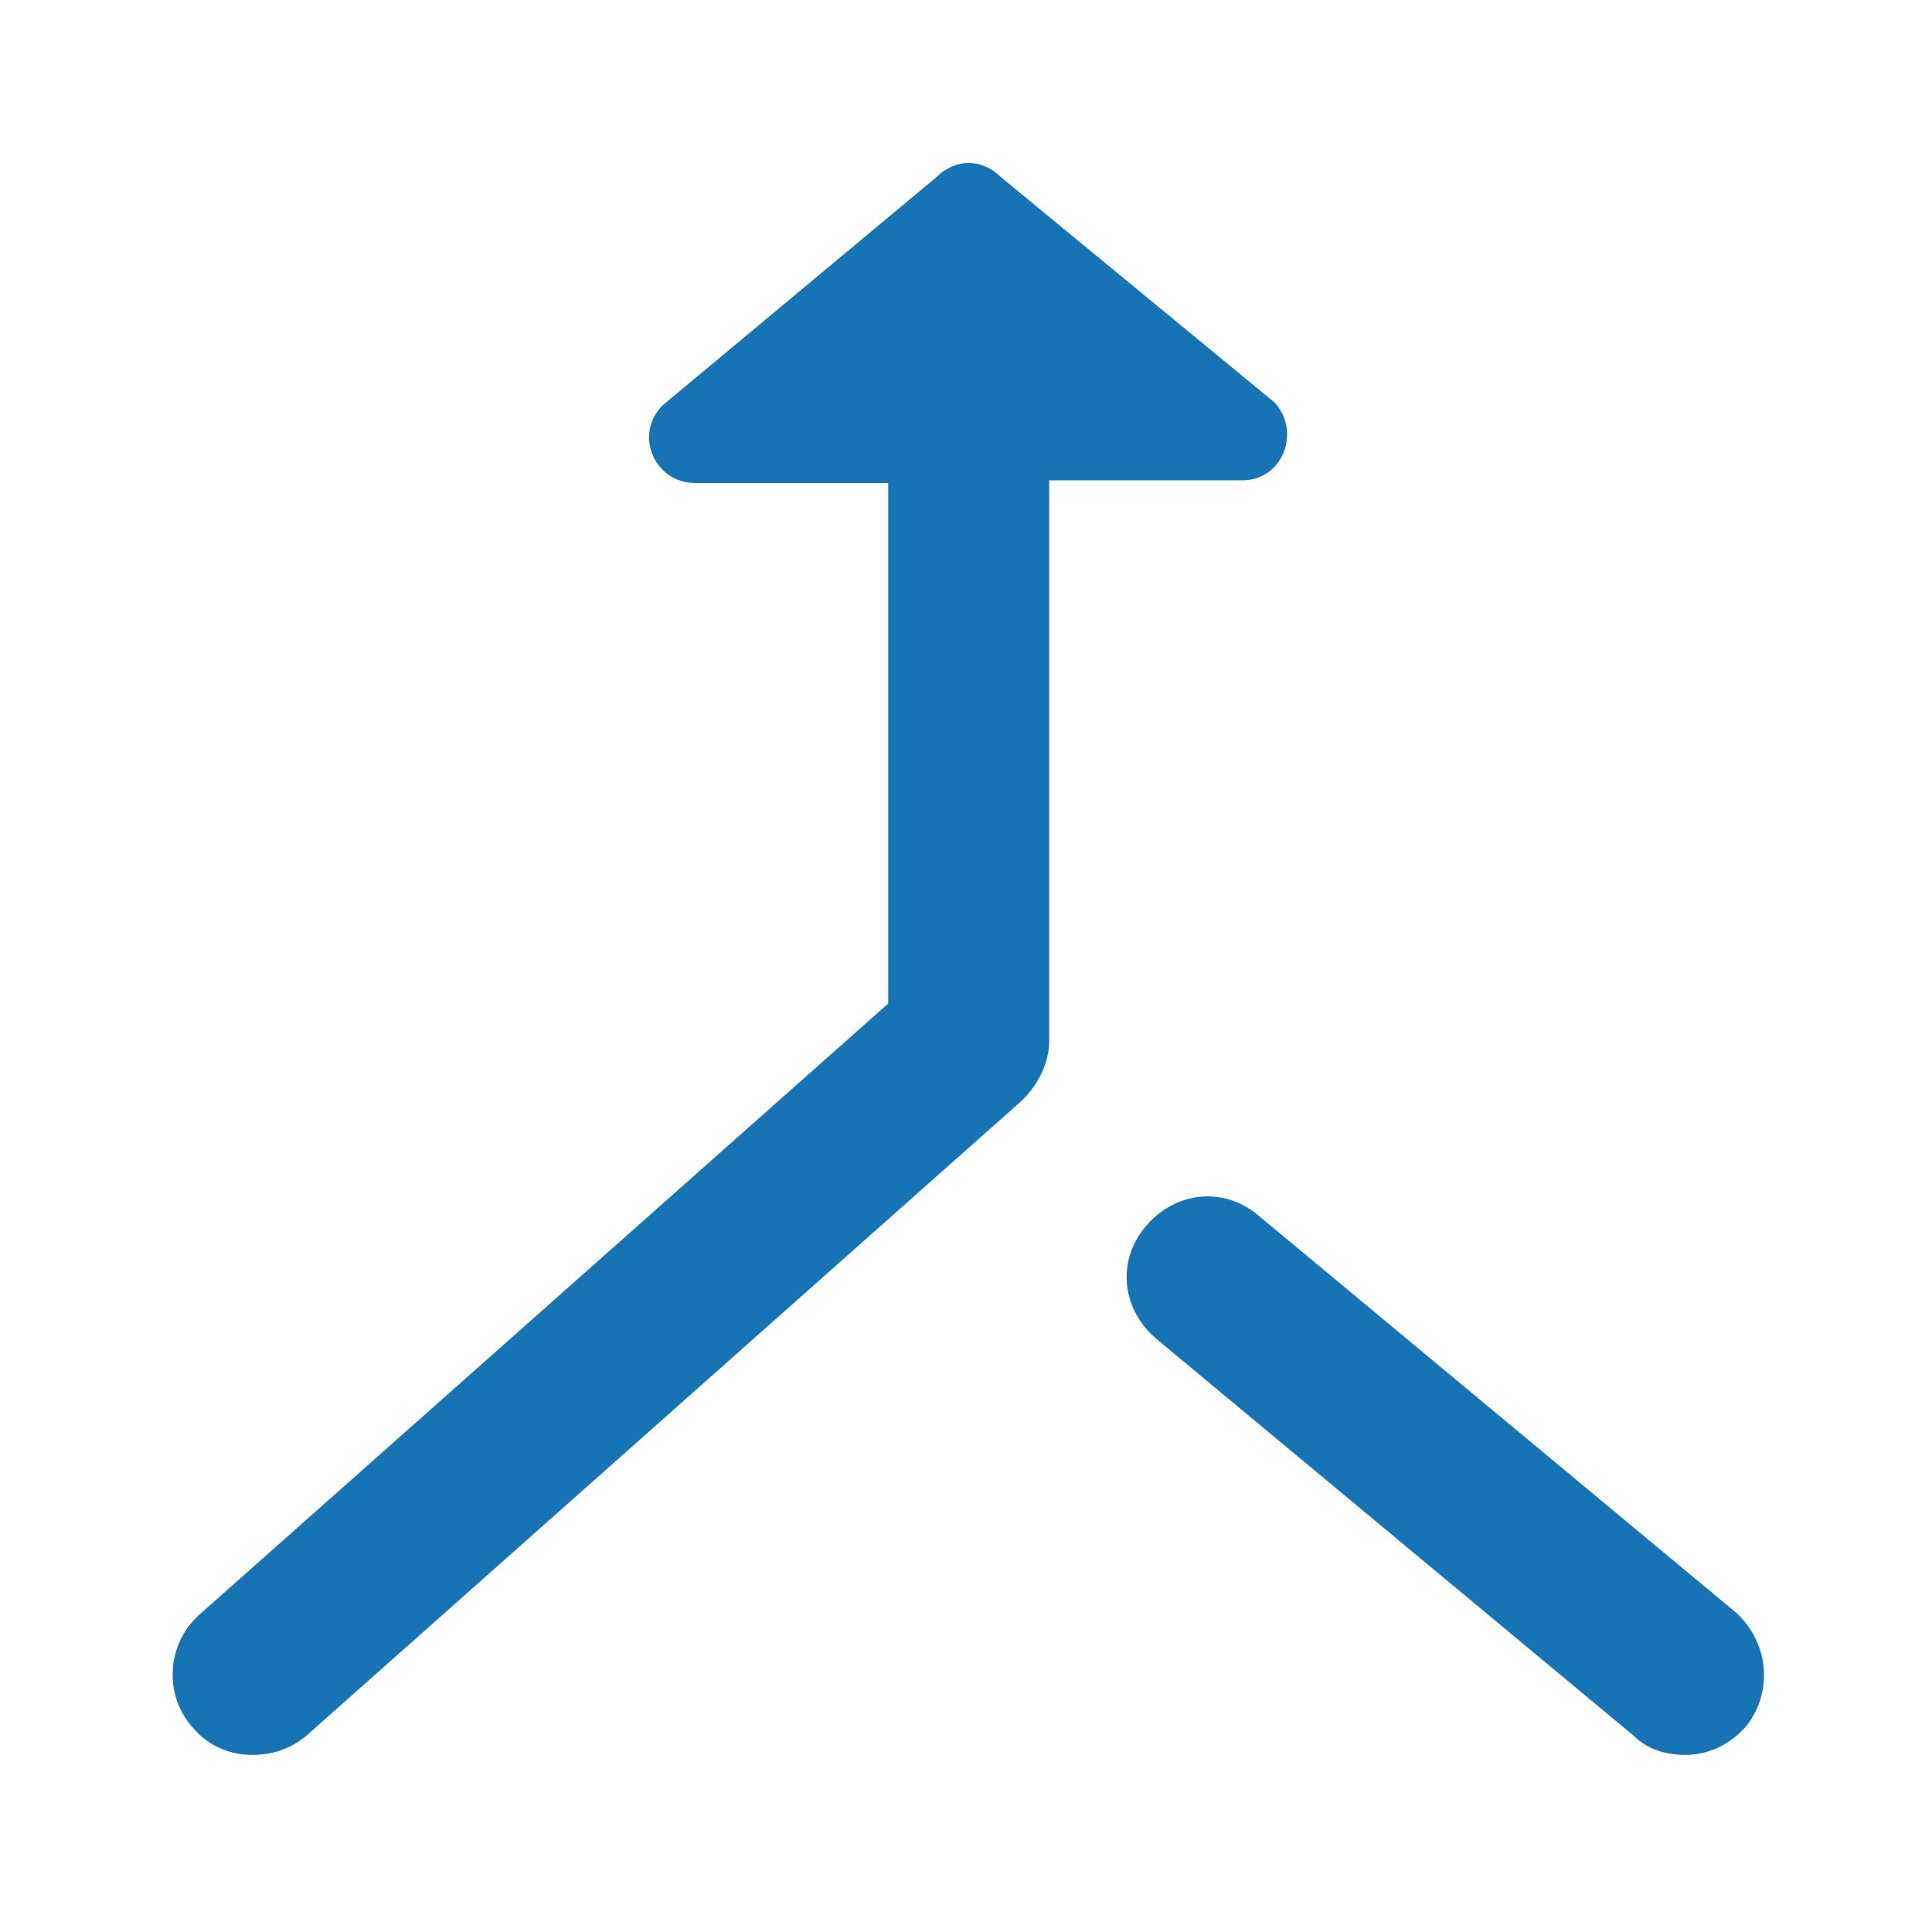 <?xml version="1.0" encoding="utf-8"?>
<!-- Generator: Adobe Illustrator 24.1.2, SVG Export Plug-In . SVG Version: 6.00 Build 0)  -->
<svg version="1.1" id="Layer_1" xmlns="http://www.w3.org/2000/svg" xmlns:xlink="http://www.w3.org/1999/xlink" x="0px" y="0px"
	 viewBox="0 0 72 72" style="enable-background:new 0 0 72 72;" xml:space="preserve">
<style type="text/css">
	.st0{display:none;}
	.st1{display:inline;fill:#FFFFFF;}
	.st2{display:inline;fill:none;stroke:#9FA1A4;stroke-miterlimit:10;}
	.st3{display:inline;fill:#CDB13F;}
	.st4{display:inline;}
	.st5{fill:#CDB13F;}
	.st6{fill:#CDB13F;stroke:#010101;stroke-width:2.407;stroke-linecap:round;stroke-miterlimit:10;}
	.st7{fill-rule:evenodd;clip-rule:evenodd;fill:#CDB13F;}
	.st8{fill:#1674B5;}
	.st9{display:inline;fill:#80C2CA;}
	.st10{fill:#80C2CA;}
</style>
<g id="Layer_8" class="st0">
	<rect x="-19.2" y="-19.5" class="st1" width="110.3" height="110.3"/>
</g>
<g id="Layer_1_1_" class="st0">
	<circle class="st2" cx="36.1" cy="35.9" r="51.9"/>
</g>
<g id="Layer_4" class="st0">
	<path class="st3" d="M63.5,35.8c-3.6,0-6.5,2.2-7.7,5.5h-9c-1-4.9-4.9-8.6-9.8-9.5V15.7c3-1,5-3.7,5-7.1C42,4.4,38.6,1,34.5,1
		s-7.6,3.4-7.6,7.6c0,3.3,2.1,6.1,5,7.1v16c-1.8,0.3-3.4,1-4.7,2.1l-8.6-8.6c3.9-6.5-0.9-14.7-8.4-14.7c-5.2,0-9.6,4.3-9.6,9.8
		c0,7.6,8.1,12.3,14.7,8.4l8.7,8.7c-1.2,1.9-1.9,4.1-1.9,6.7c0,2.5,0.7,4.7,1.9,6.7l-5.9,5.9c-5.2-2.4-10.8,1.5-10.8,7
		c0,4.3,3.4,7.7,7.7,7.7c5.5,0,9.3-5.8,7-10.8l5.9-5.9c1.9,1.2,4.3,1.9,6.7,1.9c5.9,0,11-4.1,12.1-9.8h9c1.2,3.1,4.1,5.5,7.7,5.5
		c4.4,0,8.1-3.7,8.1-8.1C71.7,39.4,68,35.8,63.5,35.8z"/>
</g>
<g id="Layer_3" class="st0">
	<path class="st3" d="M70.2,34.7l-8.6-1c-1.4-0.1-2.6-1.2-2.9-2.6c0,0,0,0,0-0.1c-0.3-1.5,0.4-3,1.6-3.7l4.2-2.3
		c0.7-0.4,0.3-1.6-0.5-1.3L59.5,25c-1.4,0.4-3-0.1-3.8-1.5c0,0,0,0,0-0.1c-0.7-1.2-0.7-2.8,0.2-4l5.4-6.8c1-1.3-0.6-2.8-1.9-1.9
		l-6.8,5.4c-1.1,0.9-2.7,1-4,0.2c0,0,0,0-0.1,0c-1.3-0.8-1.9-2.4-1.5-3.8l1.3-4.6c0.2-0.8-0.9-1.3-1.3-0.5l-2.3,4.2
		c-0.7,1.3-2.2,2-3.7,1.6c0,0,0,0-0.1,0c-1.4-0.3-2.5-1.5-2.6-2.9l-1-8.6c-0.1-1.6-2.5-1.6-2.7,0l-1,8.6c-0.1,1.4-1.2,2.6-2.6,2.9h0
		c-1.5,0.3-3-0.4-3.7-1.7l-2.3-4c-0.4-0.7-1.6-0.3-1.3,0.5l1.3,4.6c0.4,1.4-0.1,3-1.4,3.8h-0.1c-1.2,0.7-2.8,0.7-4-0.2l-6.8-5.4
		c-1.3-1-2.8,0.6-1.9,1.9l5.4,6.8c0.9,1.1,1,2.7,0.2,4c0,0,0,0,0,0.1c-0.8,1.3-2.4,1.9-3.8,1.5L8,23.8c-0.8-0.2-1.3,0.9-0.5,1.3
		l4.2,2.3c1.3,0.7,2,2.2,1.6,3.7c0,0,0,0,0,0.1c-0.3,1.4-1.5,2.5-2.9,2.6l-8.7,1c-1.6,0.1-1.6,2.5,0,2.7l8.6,1
		c1.4,0.1,2.6,1.2,2.9,2.6c0,0,0,0,0,0.1c0.3,1.5-0.4,3-1.6,3.7l-4.2,2.3c-0.7,0.4-0.3,1.6,0.5,1.3l4.6-1.3c1.4-0.4,3,0.1,3.8,1.5
		c0,0,0,0,0,0.1c0.7,1.2,0.7,2.8-0.2,4l-5.4,6.8c-1,1.3,0.6,2.8,1.9,1.9l6.8-5.4c1.1-0.9,2.7-1,4-0.2c0,0,0,0,0.1,0
		c1.3,0.8,1.9,2.4,1.5,3.8l-1.3,4.6c-0.2,0.8,0.9,1.3,1.3,0.5l2.3-4.2c0.7-1.3,2.2-2,3.7-1.6c0,0,0,0,0.1,0c1.4,0.3,2.5,1.5,2.6,2.9
		l1,8.6c0.1,1.6,2.5,1.6,2.7,0l1-8.6c0.1-1.4,1.2-2.6,2.6-2.9c0,0,0,0,0.1,0c1.5-0.3,3,0.4,3.7,1.6l2.3,4.2c0.4,0.7,1.6,0.3,1.3-0.5
		L47,59.5c-0.4-1.4,0.1-3,1.5-3.8c0,0,0,0,0.1,0c1.2-0.7,2.8-0.7,4,0.2l6.8,5.4c1.3,1,2.8-0.6,1.9-1.9l-5.4-6.8
		c-0.9-1.1-1-2.7-0.2-4c0,0,0,0,0-0.1c0.8-1.3,2.4-1.9,3.8-1.5l4.6,1.3c0.8,0.2,1.3-0.9,0.5-1.3l-4.2-2.3c-1.3-0.7-2-2.2-1.6-3.7
		c0,0,0,0,0-0.1c0.3-1.4,1.5-2.5,2.9-2.6l8.6-1C71.8,37.2,71.8,35,70.2,34.7z M24.6,46.9c-1.6,0-3-1.3-3-3c0-1.6,1.3-3,3-3
		s3,1.3,3,3C27.6,45.5,26.3,46.9,24.6,46.9z M29.1,34.4c-1,0.6-2.1,0.9-3.2,0.9c-0.5,0-1-0.1-1.5-0.1c-1.6-0.4-3-1.4-3.8-2.8
		c-0.3-0.5-0.1-1.3,0.4-1.6c0.5-0.3,1.3-0.1,1.6,0.4c0.5,0.9,1.3,1.5,2.4,1.7c1,0.2,2,0.1,2.9-0.4c0.5-0.3,1.3-0.1,1.6,0.4
		C29.8,33.3,29.7,34.1,29.1,34.4z M28.5,27.2c-1.6,0-3-1.3-3-3s1.3-3,3-3s3,1.3,3,3S30.1,27.2,28.5,27.2z M48.8,25.3
		c1.6,0,3,1.3,3,3c0,1.6-1.3,3-3,3s-3-1.3-3-3C45.9,26.7,47.1,25.3,48.8,25.3z M37.9,53.6c-0.2,0.4-0.6,0.6-1,0.6
		c-0.1,0-0.4-0.1-0.5-0.1c-3-1.6-4.2-5.3-2.6-8.3c0.3-0.6,1-0.8,1.6-0.5s0.8,1,0.5,1.6c-1,1.9-0.2,4.2,1.6,5.2
		C38,52.3,38.2,53,37.9,53.6z M36.9,39.8c-1.6,0-3-1.3-3-3c0-1.6,1.3-3,3-3c1.6,0,3,1.3,3,3C39.8,38.5,38.5,39.8,36.9,39.8z
		 M42.1,21.6c-2,0.7-3,3-2.2,4.9c0.2,0.6-0.1,1.3-0.7,1.5c-0.1,0.1-0.3,0.1-0.4,0.1c-0.4,0-0.9-0.3-1-0.7c-1.2-3.2,0.4-6.7,3.7-7.9
		c0.6-0.2,1.3,0.1,1.5,0.7C43,20.7,42.7,21.4,42.1,21.6z M45.4,50.1c-1.6,0-3-1.3-3-3s1.3-3,3-3c1.6,0,3,1.3,3,3
		C48.3,48.8,46.9,50.1,45.4,50.1z M53,41.1c-0.1,0.1-0.3,0.1-0.5,0.1c-0.4,0-0.8-0.2-1-0.7c-0.9-1.9-3.2-2.8-5.1-1.8
		c-0.6,0.3-1.3,0-1.6-0.5c-0.3-0.6,0-1.3,0.5-1.6c3.1-1.5,6.7-0.1,8.2,2.9C53.8,40.2,53.5,40.8,53,41.1z"/>
</g>
<g id="Layer_5" class="st0">
	<g class="st4">
		<path class="st5" d="M32.1,5.5c1-1.1,2-2.2,3-3.3c-0.6-0.7-1.1-1.5-2-1.8c-0.7-0.2-1.4,0-1.9,0.3c-0.7,0.5-1,1.4-0.9,2.1
			C30.5,3.9,31.4,4.7,32.1,5.5z"/>
		<path class="st5" d="M39.9,64.2C39,65.3,38,66.5,37,67.6c0.9,1.1,2,2.1,3,3.2c0.9,0.9,2.3,0.9,3.2,0.1c0.9-0.9,0.9-2.3,0.1-3.2
			C42.2,66.6,41,65.4,39.9,64.2z"/>
		<path class="st5" d="M39.8,61.9C61.1,34.6,49.7,18.7,40,7.8c-1,1.1-2,2.2-3,3.3c1.1,1.3,2.2,2.6,3.2,3.8h-8.4
			c2.4-3.1,5.1-5.9,7.7-8.8c1-1.1,2.7-2.5,2.3-4.2c-0.3-1.4-1.8-2-3.1-1.5c-0.7,0.3-1,0.9-1.5,1.5c-0.7,0.8-1.4,1.5-2,2.3
			c-1.3,1.4-2.6,2.7-3.8,4.2c-2.4,2.6-4.6,5.5-6.5,8.5c-2.1,3.4-3.7,7.2-4.4,11.1c-0.9,4.7-0.4,9.5,0.9,14c2,7.3,6.1,13.9,10.8,19.8
			c1-1.2,2-2.4,2.9-3.5c-1.5-1.9-2.7-3.8-3.8-5.5h9.6c-2.7,4.4-6.1,8.4-9.5,12.3c-0.9,0.9-1.8,1.9-2.6,2.8c-0.7,0.8-0.8,2-0.1,2.8
			c0.6,0.9,1.8,1.1,2.7,0.7c1-0.5,2-1.8,2.7-2.7C36.1,66.5,38.1,64.2,39.8,61.9z M24.7,30.5h22.6c0.3,2.1,0.2,4.3-0.2,6.7H24.9
			C24.5,34.8,24.5,32.6,24.7,30.5z M43.4,19.4c1.3,2,2.3,4.3,3.1,6.7H25.7c0.8-2.4,1.8-4.6,3.1-6.7L43.4,19.4z M28.7,48.3
			c-1.2-2.3-2.1-4.5-2.7-6.7h20.2c-0.7,2.1-1.5,4.4-2.7,6.7H28.7z"/>
	</g>
</g>
<g id="Layer_6" class="st0">
	<g class="st4">
		<g>
			<g>
				<g>
					<g>
						<path class="st5" d="M71.2,22c0,2.7-1.5,4.9-3.4,4.9H16.6c1.9,0,3.4-2.2,3.4-4.9s-1.5-4.9-3.4-4.9h51.2
							C69.7,17.1,71.2,19.3,71.2,22z"/>
					</g>
					<g>
						<path class="st5" d="M67.8,27H16.6v-0.4c1.7,0,3.2-2.1,3.2-4.7s-1.4-4.7-3.2-4.7v-0.4h51.2c2,0,3.5,2.3,3.5,5
							C71.4,24.7,69.8,27,67.8,27z M18,26.6h49.9c1.7,0,3.2-2.1,3.2-4.7s-1.4-4.7-3.2-4.7H18c1.3,0.8,2.2,2.6,2.2,4.7
							S19.3,25.9,18,26.6z"/>
					</g>
				</g>
				<g>
					<g>
						<g>
							<path class="st5" d="M16.6,18.6c0.9,0,1.9,1.4,1.9,3.4s-1,3.4-1.9,3.4S14.7,24,14.7,22S15.7,18.6,16.6,18.6 M16.6,17.1
								c-1.9,0-3.4,2.2-3.4,4.9s1.5,4.9,3.4,4.9S20,24.7,20,22S18.5,17.1,16.6,17.1L16.6,17.1z"/>
						</g>
					</g>
					<g>
						<g>
							<path class="st5" d="M16.6,27c-2,0-3.5-2.3-3.5-5c0-2.8,1.6-5,3.5-5c2,0,3.5,2.3,3.5,5C20.2,24.7,18.6,27,16.6,27z
								 M16.6,17.3c-1.8,0-3.2,2.1-3.2,4.7s1.4,4.7,3.2,4.7c1.7,0,3.2-2.1,3.2-4.7C19.8,19.4,18.4,17.3,16.6,17.3z"/>
						</g>
					</g>
				</g>
			</g>
			<g>
				<g>
					<g>
						<path class="st5" d="M71.2,60.9c0,2.7-1.5,4.9-3.4,4.9H16.6c1.9,0,3.4-2.2,3.4-4.9S18.5,56,16.6,56h51.2
							C69.7,56.1,71.2,58.3,71.2,60.9z"/>
					</g>
					<g>
						<path class="st5" d="M67.8,66H16.6v-0.4c1.7,0,3.2-2.1,3.2-4.7c0-2.6-1.4-4.7-3.2-4.7v-0.4h51.2c2,0,3.5,2.3,3.5,5
							C71.4,63.7,69.8,66,67.8,66z M18,65.6h49.9c1.7,0,3.2-2.1,3.2-4.7c0-2.6-1.4-4.7-3.2-4.7H18c1.3,0.8,2.2,2.6,2.2,4.7
							S19.3,64.9,18,65.6z"/>
					</g>
				</g>
				<g>
					<g>
						<g>
							<path class="st5" d="M16.6,57.6c0.9,0,1.9,1.4,1.9,3.4s-1,3.4-1.9,3.4S14.7,63,14.7,61S15.7,57.6,16.6,57.6 M16.6,56.1
								c-1.9,0-3.4,2.2-3.4,4.9s1.5,4.9,3.4,4.9S20,63.7,20,61S18.5,56.1,16.6,56.1L16.6,56.1z"/>
						</g>
					</g>
					<g>
						<g>
							<path class="st5" d="M16.6,66c-2,0-3.5-2.3-3.5-5c0-2.8,1.6-5,3.5-5c2,0,3.5,2.3,3.5,5C20.2,63.7,18.6,66,16.6,66z
								 M16.6,56.3c-1.8,0-3.2,2.1-3.2,4.7s1.4,4.7,3.2,4.7c1.7,0,3.2-2.1,3.2-4.7C19.8,58.4,18.4,56.3,16.6,56.3z"/>
						</g>
					</g>
				</g>
			</g>
			<g>
				<g>
					<g>
						<path class="st5" d="M58.5,10.6c0,2.7-1.5,4.9-3.4,4.9H3.9c1.9,0,3.4-2.2,3.4-4.9S5.8,5.7,3.9,5.7h51.2
							C57,5.8,58.5,8,58.5,10.6z"/>
					</g>
					<g>
						<path class="st5" d="M55.2,15.7H3.9v-0.4c1.7,0,3.2-2.1,3.2-4.7S5.7,6,3.9,6V5.6h51.2c2,0,3.5,2.3,3.5,5
							C58.7,13.4,57.1,15.7,55.2,15.7z M5.3,15.3h49.9c1.8,0,3.2-2.1,3.2-4.7S56.9,6,55.2,6H5.3c1.3,0.8,2.2,2.6,2.2,4.7
							S6.6,14.6,5.3,15.3z"/>
					</g>
				</g>
				<g>
					<g>
						<g>
							<path class="st5" d="M3.9,7.3c0.9,0,1.9,1.4,1.9,3.4S4.8,14,3.9,14S2,12.6,2,10.6C2.1,8.7,3.1,7.3,3.9,7.3 M3.9,5.8
								C2,5.8,0.5,8,0.5,10.7s1.5,4.9,3.4,4.9s3.4-2.2,3.4-4.9S5.8,5.8,3.9,5.8L3.9,5.8z"/>
						</g>
					</g>
					<g>
						<g>
							<path class="st5" d="M3.9,15.7c-2,0-3.5-2.3-3.5-5c0-2.8,1.6-5,3.5-5c2,0,3.5,2.3,3.5,5C7.5,13.4,5.9,15.7,3.9,15.7z M3.9,6
								c-1.8,0-3.2,2.1-3.2,4.7s1.4,4.7,3.2,4.7c1.7,0,3.2-2.1,3.2-4.7S5.7,6,3.9,6z"/>
						</g>
					</g>
				</g>
			</g>
			<g>
				<g>
					<g>
						<path class="st5" d="M58.5,49.6c0,2.7-1.5,4.9-3.4,4.9H3.9c1.9,0,3.4-2.2,3.4-4.9s-1.5-4.9-3.4-4.9h51.2
							C57,44.8,58.5,46.9,58.5,49.6z"/>
					</g>
					<g>
						<path class="st5" d="M55.2,54.7H3.9v-0.4c1.7,0,3.2-2.1,3.2-4.7c0-2.6-1.4-4.7-3.2-4.7v-0.4h51.2c2,0,3.5,2.3,3.5,5
							C58.7,52.4,57.1,54.7,55.2,54.7z M5.3,54.3h49.9c1.8,0,3.2-2.1,3.2-4.7c0-2.6-1.4-4.7-3.2-4.7H5.3c1.3,0.8,2.2,2.6,2.2,4.7
							S6.6,53.6,5.3,54.3z"/>
					</g>
				</g>
				<g>
					<g>
						<g>
							<path class="st5" d="M3.9,46.2c0.9,0,1.9,1.4,1.9,3.4c0,1.9-1,3.4-1.9,3.4S2,51.6,2,49.6C2.1,47.7,3.1,46.2,3.9,46.2
								 M3.9,44.8c-1.9,0-3.4,2.2-3.4,4.9s1.5,4.9,3.4,4.9s3.4-2.2,3.4-4.9C7.3,46.9,5.8,44.8,3.9,44.8L3.9,44.8z"/>
						</g>
					</g>
					<g>
						<g>
							<path class="st5" d="M3.9,54.7c-2,0-3.5-2.3-3.5-5c0-2.8,1.6-5,3.5-5c2,0,3.5,2.3,3.5,5C7.5,52.4,5.9,54.7,3.9,54.7z
								 M3.9,44.9c-1.8,0-3.2,2.1-3.2,4.7s1.4,4.7,3.2,4.7c1.7,0,3.2-2.1,3.2-4.7C7.1,47,5.7,44.9,3.9,44.9z"/>
						</g>
					</g>
				</g>
			</g>
			<g>
				<g>
					<path class="st5" d="M52.2,39.6c-4.3,0-6.5-1.6-8.6-3.1c-2-1.4-3.8-2.7-7.5-2.7s-5.6,1.3-7.5,2.7c-2.1,1.5-4.3,3.1-8.6,3.1
						s-6.5-1.6-8.6-3.1c-2-1.4-3.8-2.7-7.5-2.7c-0.5,0-0.9-0.4-0.9-0.9S3.4,32,3.9,32c4.3,0,6.5,1.6,8.6,3.1c2,1.4,3.8,2.7,7.5,2.7
						s5.6-1.3,7.5-2.7c2.1-1.5,4.3-3.1,8.6-3.1s6.5,1.6,8.6,3.1c2,1.4,3.8,2.7,7.5,2.7s5.6-1.3,7.5-2.7c2.1-1.5,4.3-3.1,8.6-3.1
						c0.5,0,0.9,0.4,0.9,0.9s-0.4,0.9-0.9,0.9c-3.7,0-5.6,1.3-7.5,2.7C58.7,38,56.5,39.6,52.2,39.6z"/>
				</g>
			</g>
			<g>
				<g>
					<path class="st6" d="M68.2,35.8"/>
				</g>
			</g>
		</g>
	</g>
</g>
<g id="Layer_7" class="st0">
	<g class="st4">
		<path class="st5" d="M41.6,37.5c0-4.4-3.6-8-8-8s-8,3.6-8,8s3.6,8,8,8S41.6,41.9,41.6,37.5z M42.3,55.5
			c9.1-2.2,15.4-10.3,15.4-19.6c0-11.1-9.1-20.2-20.2-20.2c-7.6,0-14.6,4.4-18,11.2h2.2c3.2-5.6,9.4-9.2,15.8-9.2
			c10.1,0,18.3,8.2,18.3,18.3c0,4.9-2,9.7-5.5,13.1L50,49.2H0.6v6.6h37.9C39.8,55.7,41.5,55.7,42.3,55.5z M37.2,5.1
			c-13.8,0-25.4,9.1-29.3,21.7h7.9c3.5-8.3,11.8-14.2,21.4-14.2C50,12.6,60.5,23,60.5,35.9S50.1,59.2,37.2,59.2h-20
			c5.4,4.6,12.4,7.4,20,7.4c17,0,30.7-13.8,30.7-30.7C68,18.9,54.2,5.1,37.2,5.1z M23.9,39.2c0-3.5-2.8-6.3-6.3-6.3h-17v12.5h17
			C21.1,45.5,23.9,42.7,23.9,39.2z"/>
	</g>
</g>
<g id="Layer_9" class="st0">
	<g class="st4">
		<path class="st7" d="M17,5.8c2.3-5.9,3.6,3.7,3.9,5.5c1.9,10.2,2,13,9.5,20.9C35,37,40.8,41.7,42.1,48.5c0,0.2,0.1,0.5,0.1,0.7
			C48.7,40.4,63,38.5,71,47.3c1.6,1.8-1.1,4.2-2.7,2.5c-7.6-8.3-22.5-4.5-25.4,6.1c-0.1,0.2-0.2,0.4-0.3,0.6
			c-0.1,3.6-0.7,7.2-2.3,9.7c-0.5,0.9-1.1,1.3-4.2,1.6C33,68,27.4,68,24.6,68c-2.8-0.1-2.9-0.2-2.9-0.7c-0.2-4.3,6.9-2.1,6.6-3.2
			c-0.6-1.6-5.1-5-5.5-7.9c-0.1-0.7,0-1.3-0.2-1.5c-0.2-0.3-3-1.4-3.7-2c-0.5-0.5-0.6-0.5-0.8,0.9c-0.7,4.2-1.2,8.3-1.9,12.5
			c-0.2,1.2-0.3,1.4-1.5,1.6c-1.2,0.1-3.5,0.1-4.6,0.1c-1.2,0-1.2-0.1-1.2-0.3c0-0.3,0.1-0.8,0.3-1.2c0.2-0.4,0.7-0.7,1.2-1
			c2.9-1.8,1.4-19.6,0.1-22.8c-1.6-4-2.5-8-2-12.3c0.3-2.7,2.1-5.3,2.1-7.6c0-2.5-2.8-2.2-4.6-2.7c-1.7-0.5-4.3-2.1-5.2-3.7
			s-0.5-3.1,1.5-3.5c1.4-0.3,3.8-0.3,5.2-0.3c2.6-0.1,2.5-0.9,4.7-1.6c1.3-0.4,2.8-0.1,3.5-1.3C16.2,8.3,16.6,6.9,17,5.8L17,5.8z"/>
	</g>
</g>
<g id="Layer_10">
	<g>
		<path class="st8" d="M46.3,17.9c1.5,0,2.2-1.8,1.2-2.9L37.3,6.6c-0.7-0.7-1.7-0.7-2.4,0l-10.2,8.5c-1.1,1.1-0.3,2.9,1.2,2.9h7.2
			v19.4L7.4,60.2c-1.2,1.1-1.3,3-0.2,4.2c0.6,0.7,1.4,1,2.2,1c0.7,0,1.4-0.2,2-0.7L38.1,41c0.6-0.6,1-1.4,1-2.2V17.9H46.3z"/>
		<path class="st8" d="M64.7,60.1L46.9,45.3c-1.3-1.1-3.1-0.9-4.2,0.4c-1.1,1.3-0.9,3.1,0.4,4.2l17.8,14.8c0.5,0.5,1.2,0.7,1.9,0.7
			c0.9,0,1.7-0.4,2.3-1.1C66.1,63,65.9,61.2,64.7,60.1z"/>
	</g>
</g>
<g id="Layer_11" class="st0">
	<path class="st9" d="M67.7,26.8v-5.9L35.8,6.1L3.9,20.9v5.9l6.4,3l-6.4,3v5.9l6.4,3l-6.4,3v5.9l31.9,14.8l31.9-14.8v-5.9l-6.4-3
		l6.4-3v-5.9l-6.4-3L67.7,26.8z M35.8,59.5L10.5,47.7l6.3-2.9l19,8.8l19-8.8l6.3,2.9L35.8,59.5z M23.3,41.7l6.3-2.9l6.2-2.9l6.2,2.9
		l6.3,2.9l-12.4,5.8L23.3,41.7z M54.8,38.7l-6.3-2.9l-6.5-3l-6.2-2.9l-6.2,2.9l-6.5,3l-6.4,2.9l-6.3-2.9l6.3-2.9l6.5-3l12.5-5.8
		l12.5,5.8l6.5,3l6.3,2.9L54.8,38.7z M35.8,18l-19,8.8l-6.3-2.9l25.3-11.7l25.3,11.7l-6.3,2.9L35.8,18z"/>
</g>
<g id="Layer_12" class="st0">
	<g class="st4">
		<path class="st10" d="M35.7,6.6L10.5,21.1v29.2l25.3,14.6L61,50.3V21.1L35.7,6.6z M58.6,21.8l-16.3,9L35.7,27l-6.6,3.8l-16.2-9
			L35.7,8.6L58.6,21.8z M35.7,42.1L30.3,39l5.4-2.9L41,39L35.7,42.1z M41.7,38l-5.4-2.9v-6.5l5.4,3.1V38z M35.1,35.2L29.7,38v-6.3
			l5.4-3.1C35.1,28.6,35.1,35.2,35.1,35.2z M12.2,22.8l16.3,9v7.6l0.3,0.2l0,0l6.3,3.6l0.1,19.4l-23-13.2
			C12.2,49.4,12.2,22.8,12.2,22.8z M36.3,62.5l-0.1-19.4l6.3-3.6l0,0l0.3-0.2v-7.6l16.4-9v26.5L36.3,62.5z"/>
		<path class="st10" d="M35.7,65.6l-25.8-15V20.8l0.3-0.2L35.7,5.9l25.9,14.9v29.9l-0.3,0.2L35.7,65.6z M11.1,49.9l24.6,14.2
			l24.6-14.2V21.5L35.7,7.3L11.1,21.5V49.9z M35.8,63.5L35.8,63.5L35.8,63.5L35.8,63.5L11.6,49.7v-28l0,0L35.7,7.9l24.1,13.9l0,0
			v27.9l-0.3,0.2L35.8,63.5z M12.8,49l21.8,12.5l-0.1-18l-6.6-3.8v-7.6l-15.1-8.3C12.8,23.8,12.8,49,12.8,49z M36.8,43.5l0.1,18
			L58.6,49V23.8l-15.2,8.3v7.6L42.9,40L36.8,43.5z M31.5,39.1l4.1,2.4l4.1-2.4l-4.1-2.2L31.5,39.1z M36.9,34.8l4.2,2.2v-4.9
			l-4.2-2.4V34.8z M30.3,32.1V37l4.2-2.2v-5.1L30.3,32.1z M35.7,35.5L35.7,35.5v-7.8V35.5z M35.7,26.3l6.6,3.8l15.1-8.3L35.7,9.3
			L14.1,21.8l15,8.3L35.7,26.3z"/>
	</g>
</g>
<g id="Layer_13">
</g>
</svg>
